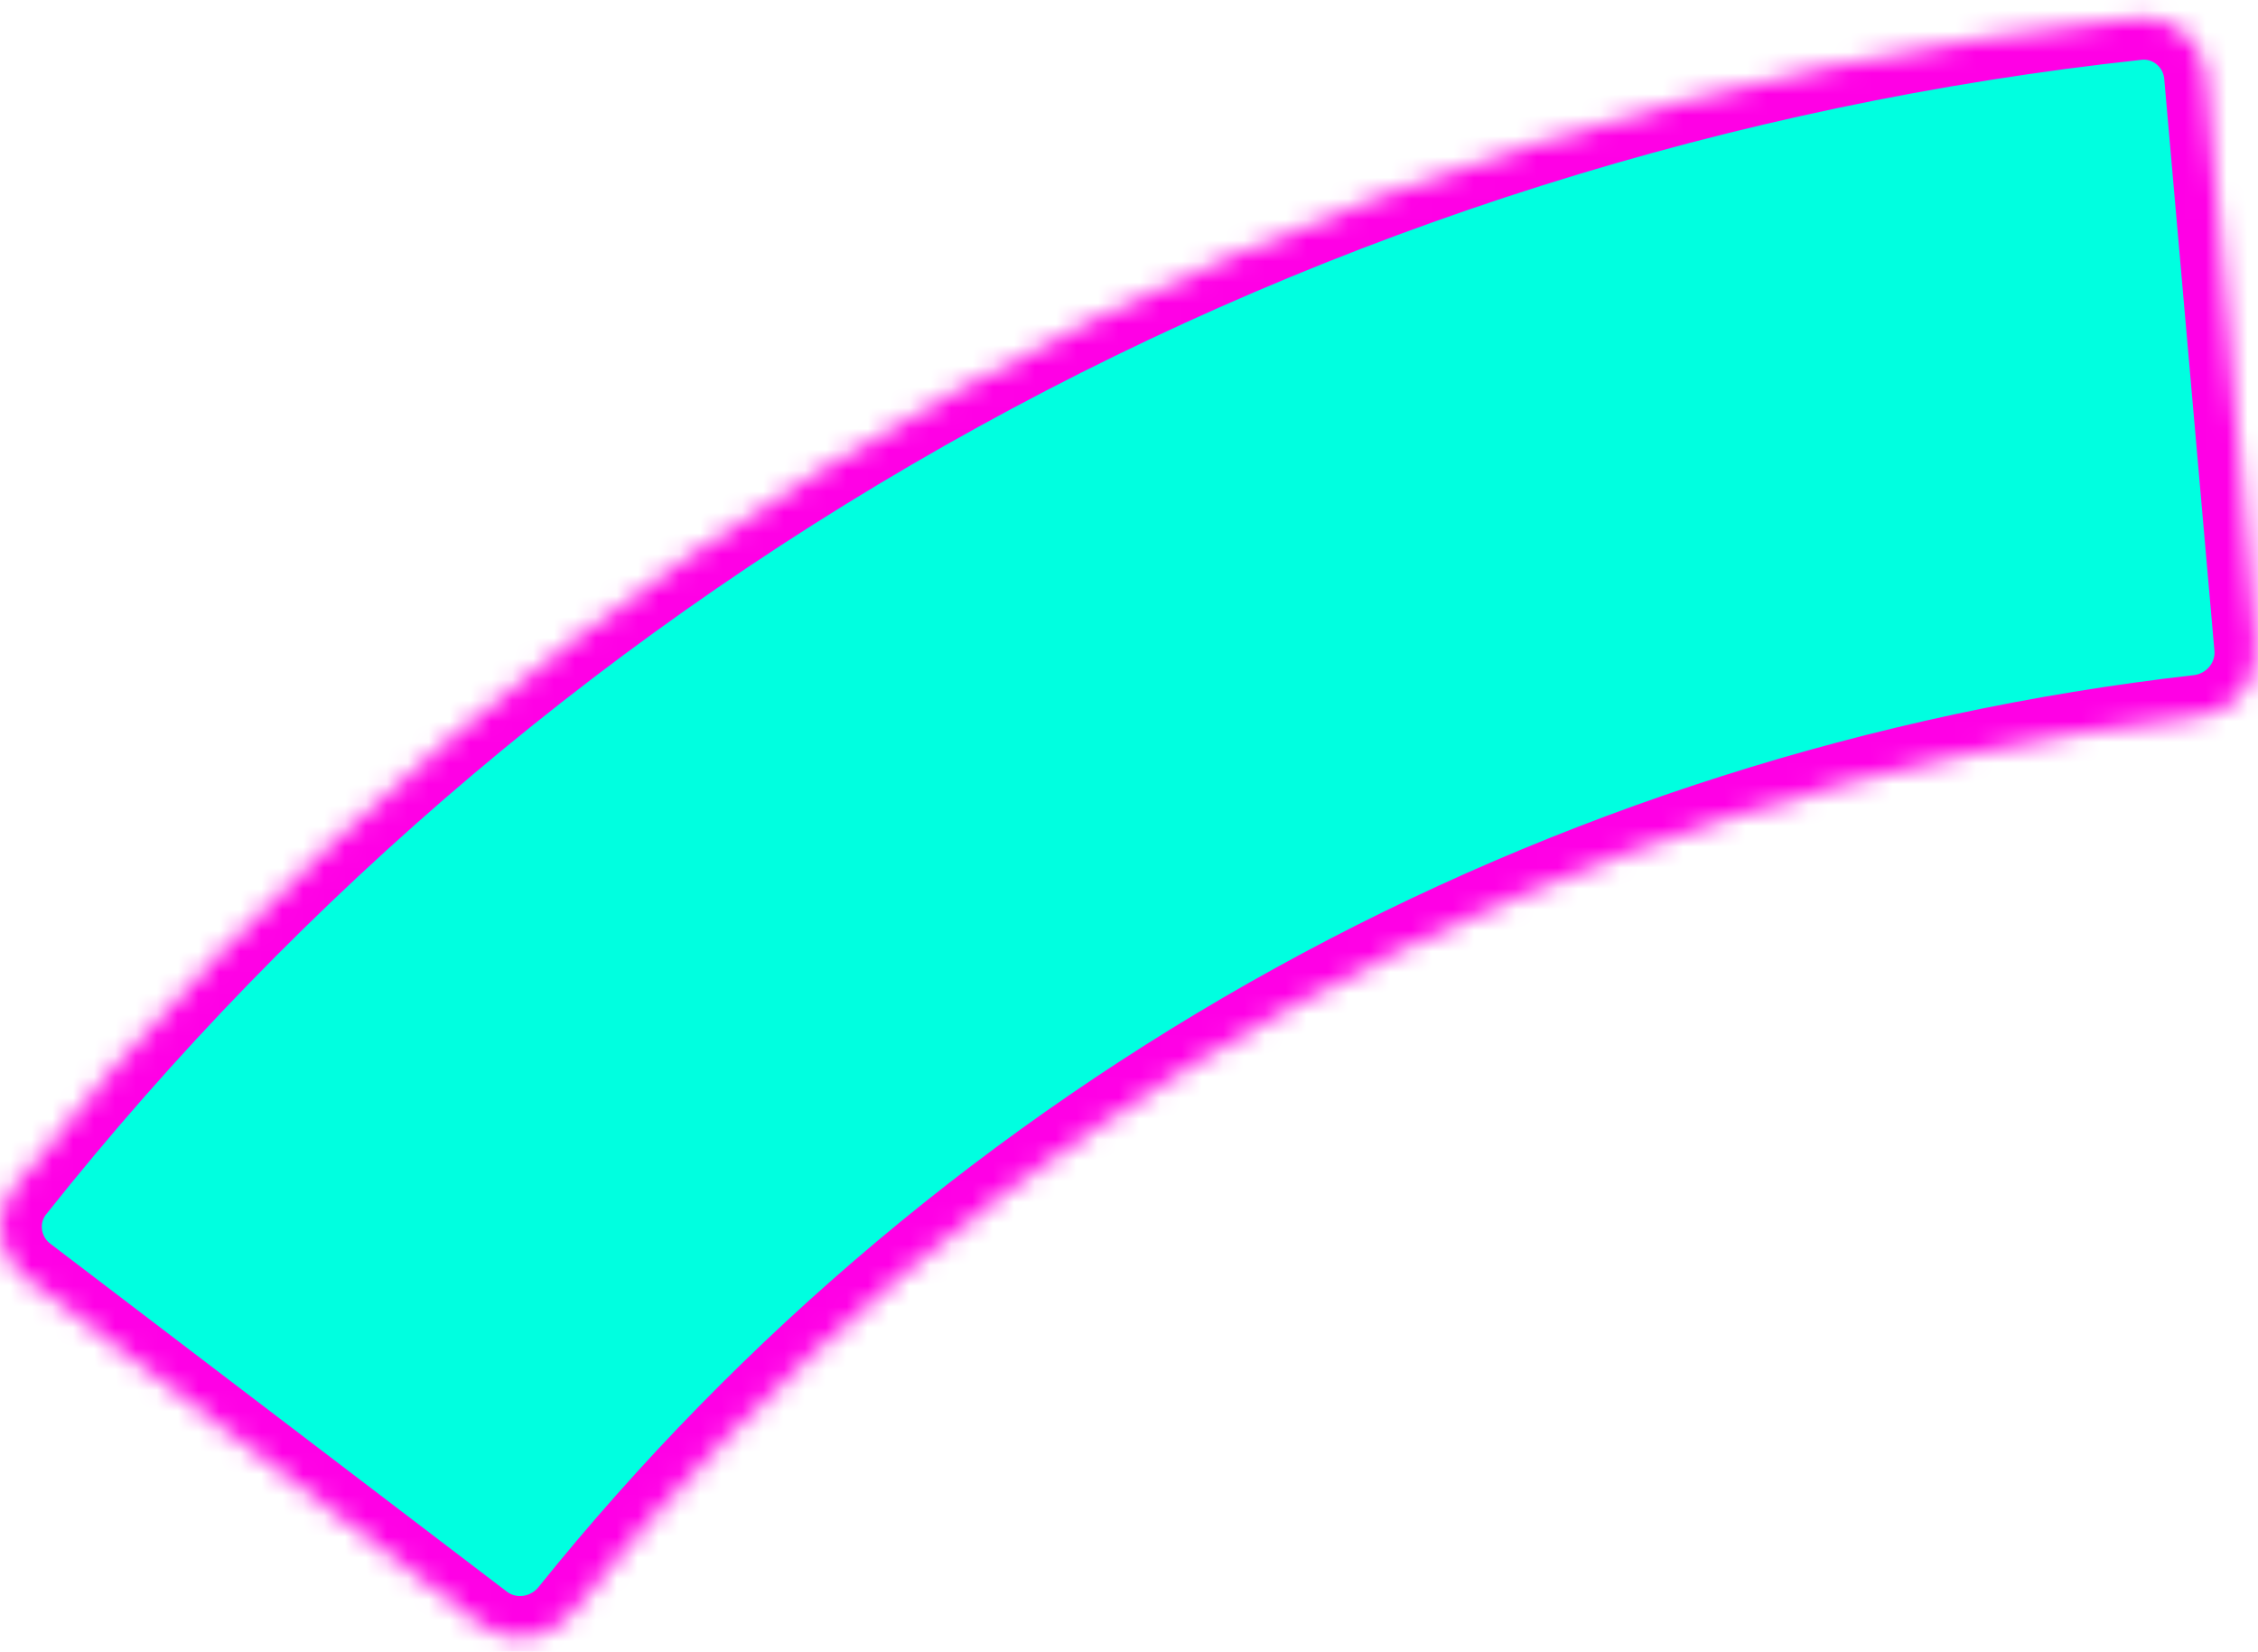 <svg width="108" height="79" viewBox="0 0 108 79" fill="none" xmlns="http://www.w3.org/2000/svg">
<mask id="path-1-inside-1_85_5272" fill="white">
<path d="M1.193 61.074C-0.142 60.057 -0.402 58.149 0.642 56.835C13.02 41.256 28.373 28.28 45.819 18.669C63.264 9.057 82.436 3.012 102.218 0.872C103.886 0.692 105.361 1.931 105.508 3.602L107.908 30.948C108.054 32.619 106.818 34.089 105.15 34.279C90.017 36.005 75.356 40.674 61.997 48.034C48.639 55.393 36.859 65.292 27.315 77.162C26.264 78.47 24.36 78.73 23.026 77.713L1.193 61.074Z"/>
</mask>
<path d="M1.193 61.074C-0.142 60.057 -0.402 58.149 0.642 56.835C13.02 41.256 28.373 28.28 45.819 18.669C63.264 9.057 82.436 3.012 102.218 0.872C103.886 0.692 105.361 1.931 105.508 3.602L107.908 30.948C108.054 32.619 106.818 34.089 105.15 34.279C90.017 36.005 75.356 40.674 61.997 48.034C48.639 55.393 36.859 65.292 27.315 77.162C26.264 78.47 24.36 78.73 23.026 77.713L1.193 61.074Z" fill="#00FFE0" stroke="#FF00E5" stroke-width="4" mask="url(#path-1-inside-1_85_5272)"/>
</svg>
